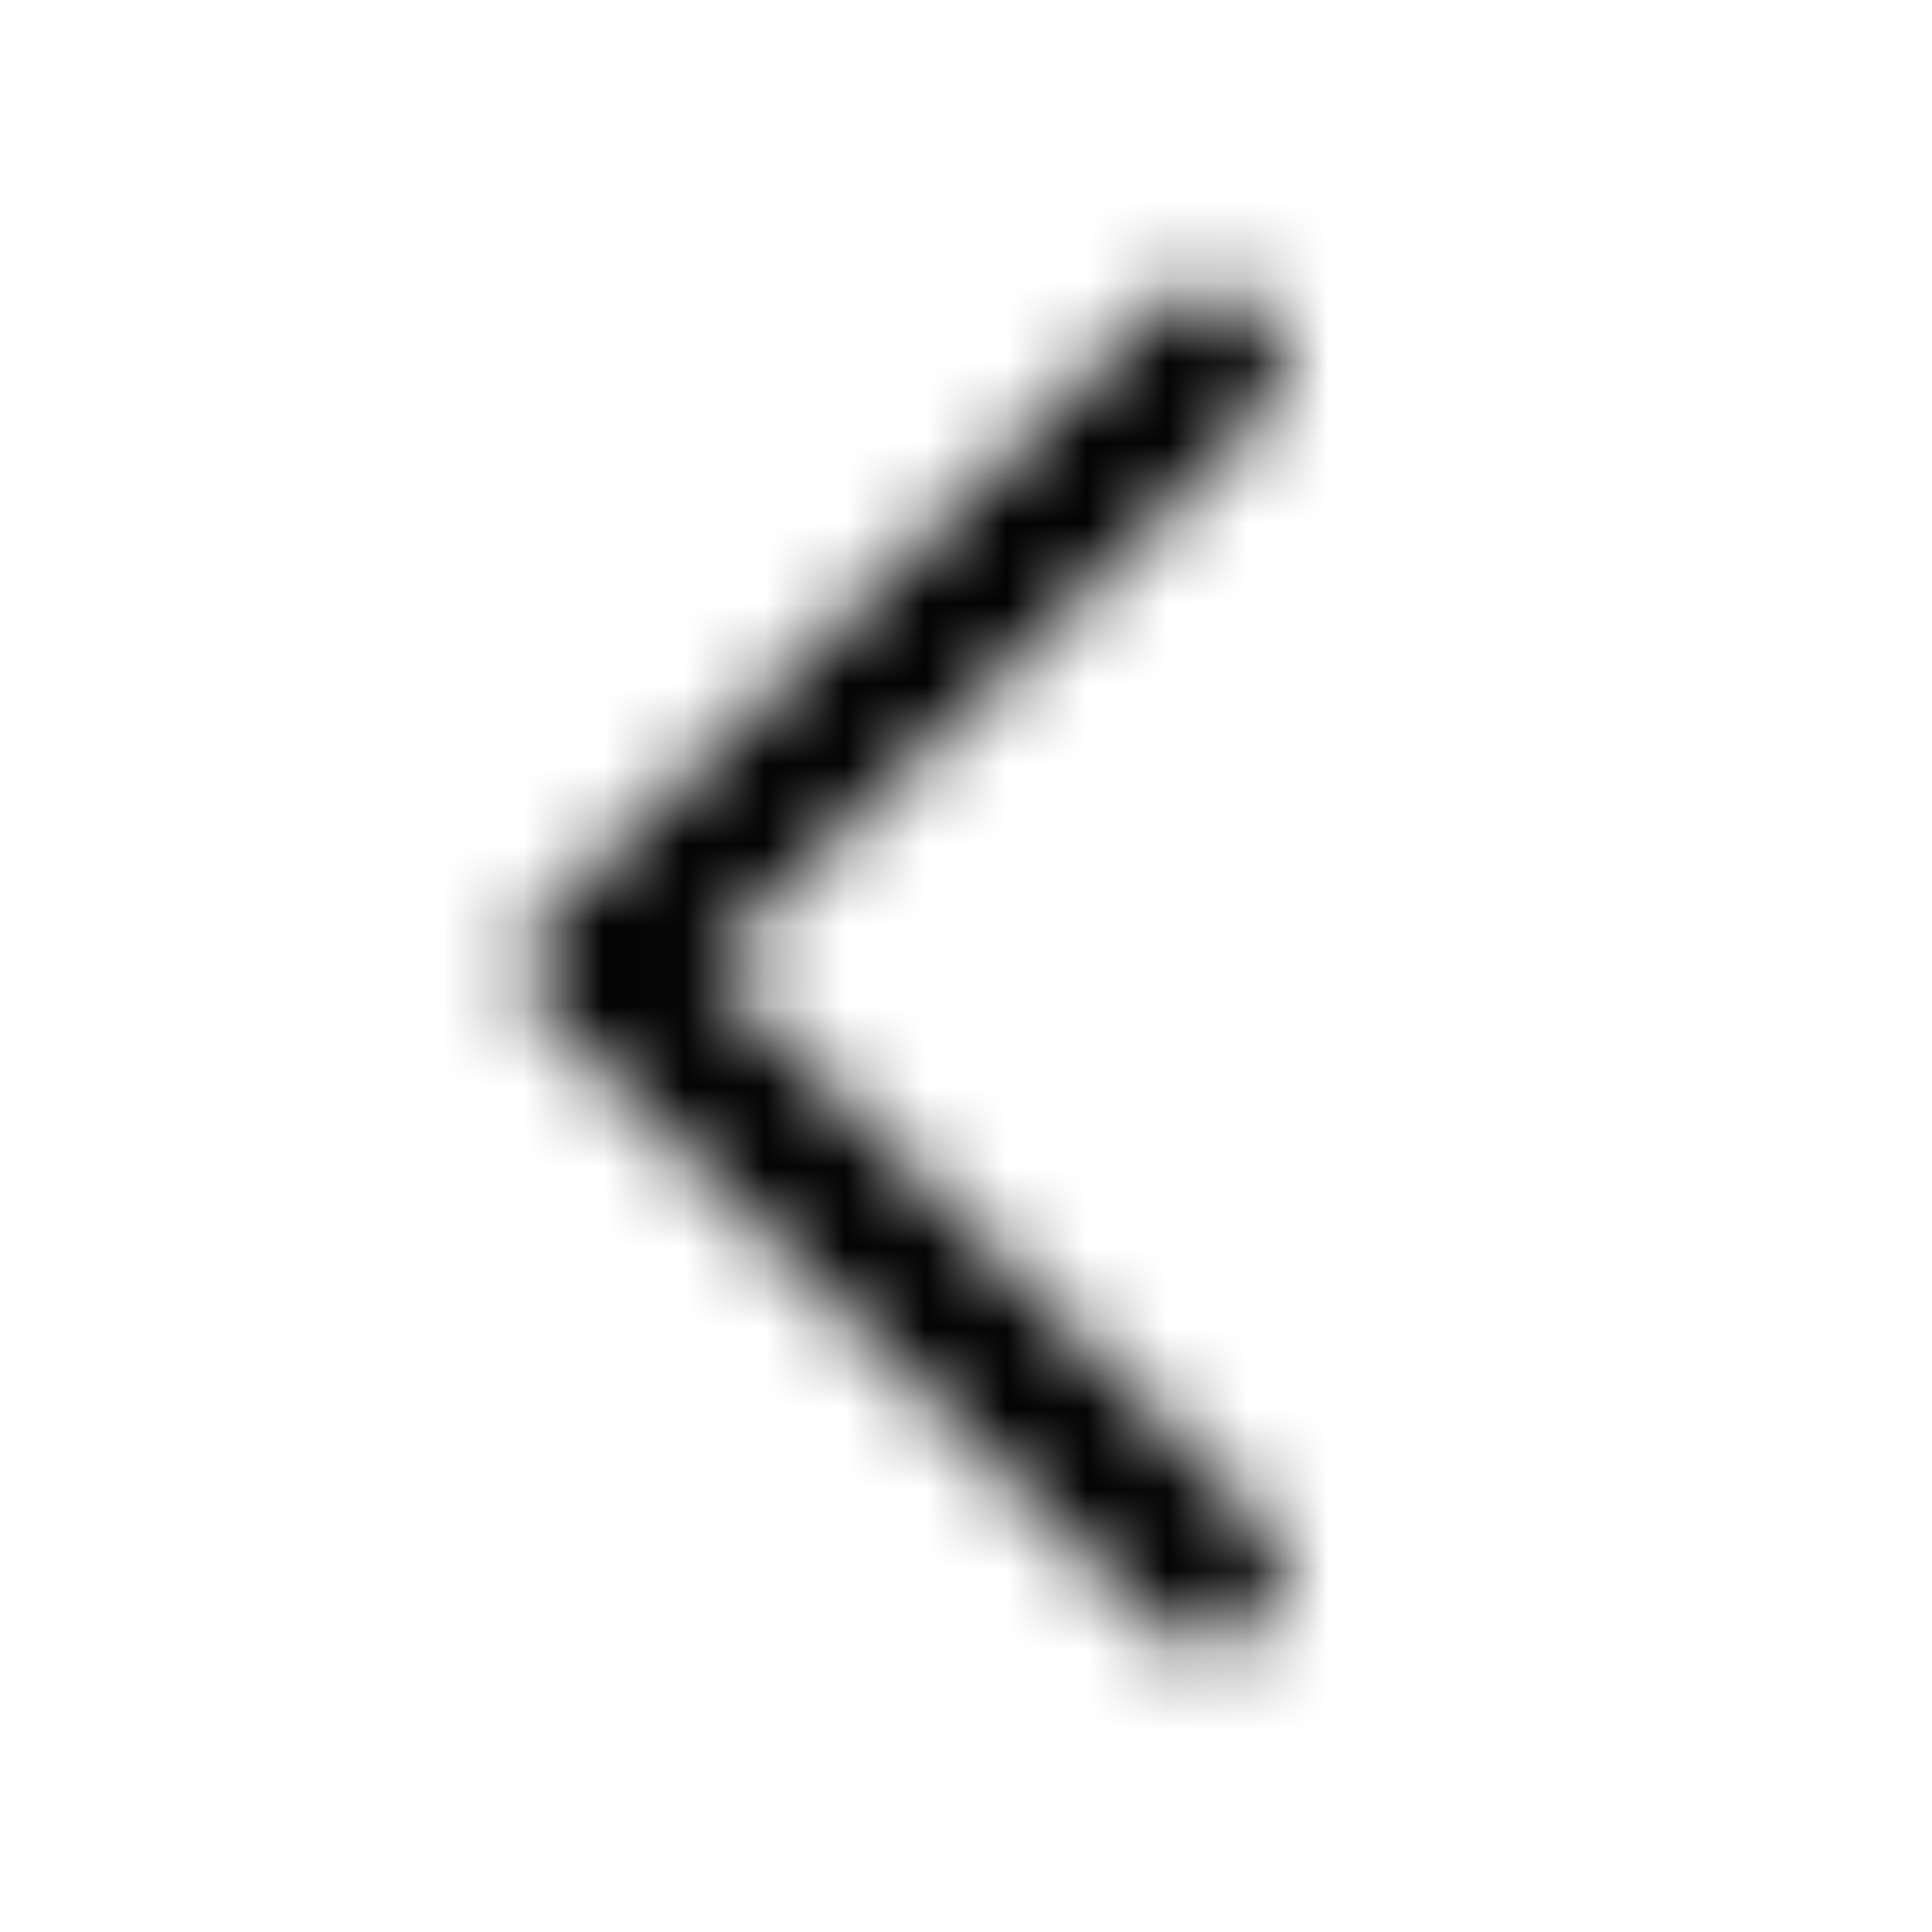 <svg xmlns="http://www.w3.org/2000/svg" width="24" height="24" fill="currentColor" class="icon-chevron-left-outline" viewBox="0 0 24 24">
  <mask id="a" width="10" height="18" x="6" y="3" maskUnits="userSpaceOnUse" style="mask-type:alpha">
    <path d="m6.836 11.336 7.5-7.461c.351-.39.937-.39 1.328 0a.92.92 0 0 1 0 1.29L8.79 12l6.836 6.875c.39.352.39.938 0 1.29a.856.856 0 0 1-1.29 0l-7.5-7.5c-.39-.352-.39-.938 0-1.33"/>
  </mask>
  <g mask="url(#a)">
    <path d="M0 0h24v24H0z"/>
  </g>
</svg>